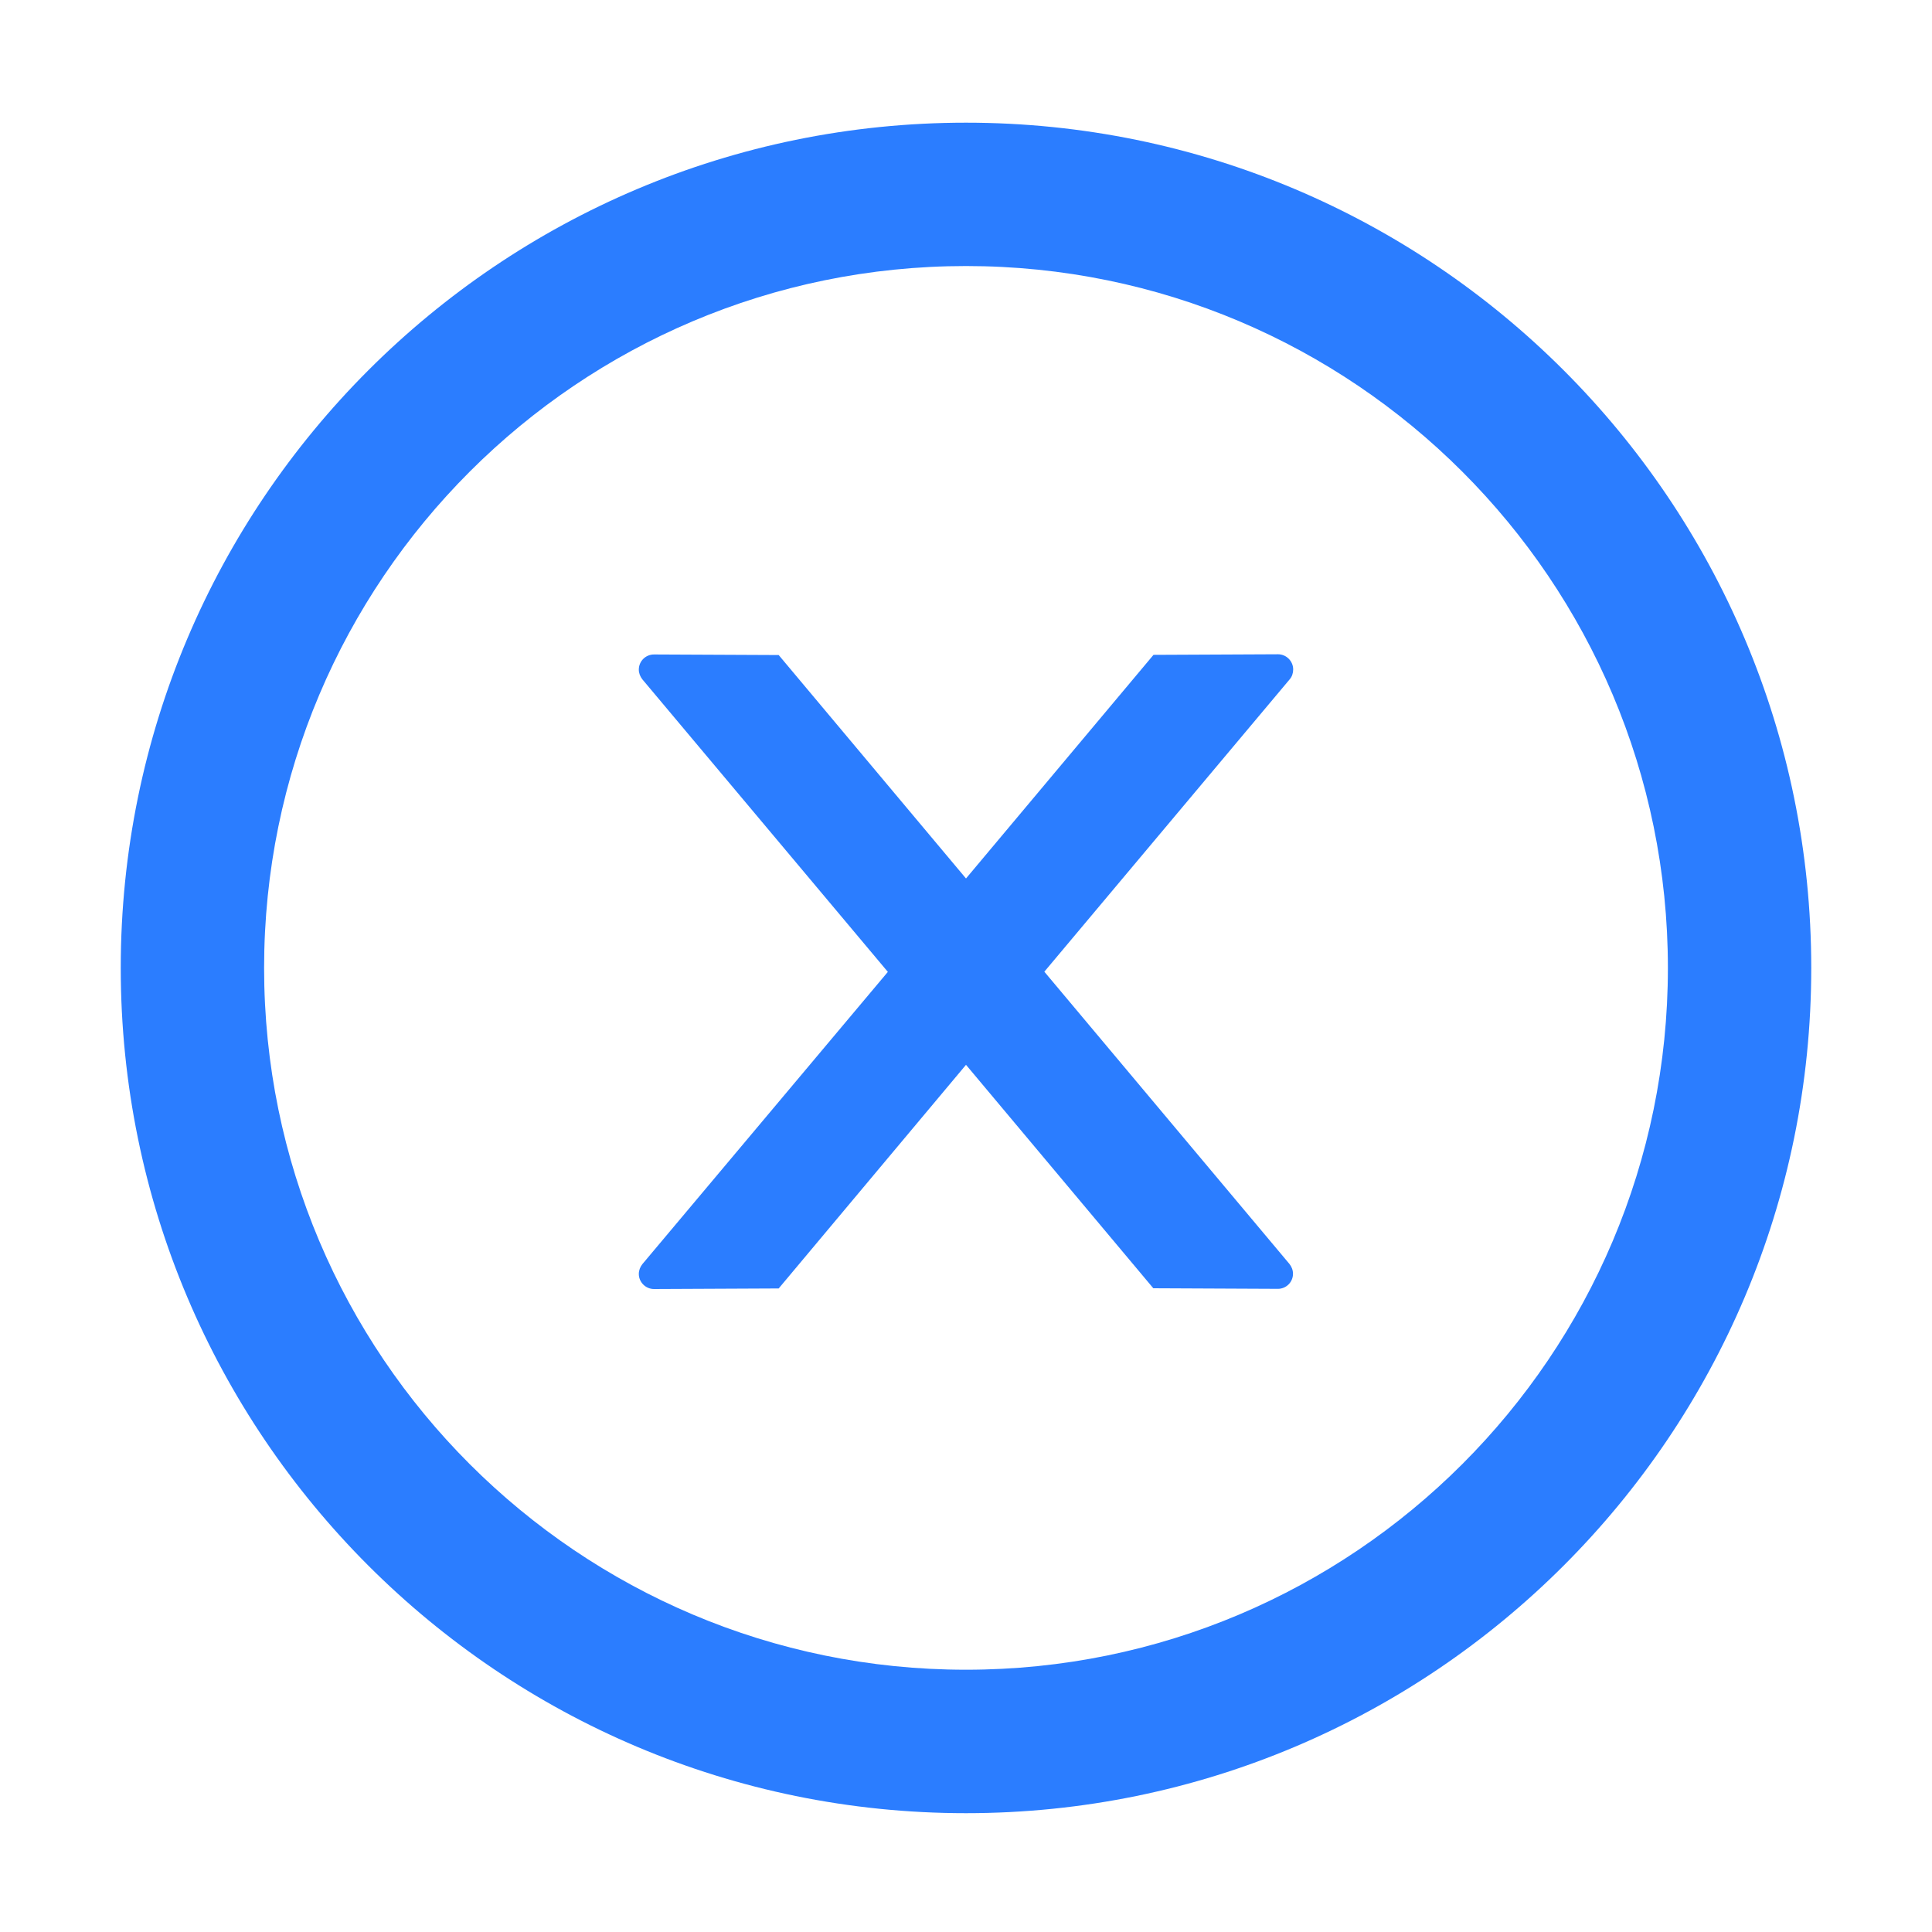<?xml version="1.0" encoding="UTF-8"?>
<svg width="20px" height="20px" viewBox="0 0 20 20" version="1.1" xmlns="http://www.w3.org/2000/svg" xmlns:xlink="http://www.w3.org/1999/xlink">
    <title>close-circle_icon</title>
    <g id="页面-1" stroke="none" stroke-width="1" fill="none" fill-rule="evenodd">
        <g id="淄矿-首页-竖版" transform="translate(-1786, -9)" fill-rule="nonzero">
            <g id="注销" transform="translate(1780, 9)">
                <g id="close-circle_icon" transform="translate(6, 0)">
                    <rect id="矩形" fill="#000000" opacity="0" x="0" y="0" width="20" height="20"></rect>
                    <path d="M13.387,6.93 C13.387,6.844 13.316,6.773 13.23,6.773 L11.941,6.779 L10,9.094 L8.061,6.781 L6.77,6.775 C6.684,6.775 6.613,6.844 6.613,6.932 C6.613,6.969 6.627,7.004 6.65,7.033 L9.191,10.061 L6.65,13.086 C6.627,13.115 6.613,13.15 6.613,13.188 C6.613,13.273 6.684,13.344 6.77,13.344 L8.061,13.338 L10,11.023 L11.939,13.336 L13.229,13.342 C13.314,13.342 13.385,13.273 13.385,13.186 C13.385,13.148 13.371,13.113 13.348,13.084 L10.811,10.059 L13.352,7.031 C13.375,7.004 13.387,6.967 13.387,6.93 Z" id="路径" fill="#2B7DFF"></path>
                    <path d="M10,1.27 C5.168,1.27 1.25,5.188 1.25,10.02 C1.25,14.852 5.168,18.77 10,18.77 C14.832,18.77 18.75,14.852 18.75,10.02 C18.75,5.188 14.832,1.27 10,1.27 Z M10,17.285 C5.988,17.285 2.734,14.031 2.734,10.02 C2.734,6.008 5.988,2.754 10,2.754 C14.012,2.754 17.266,6.008 17.266,10.02 C17.266,14.031 14.012,17.285 10,17.285 Z" id="形状" fill="#2B7DFF"></path>
                </g>
            </g>
        </g>
    </g>
</svg>
